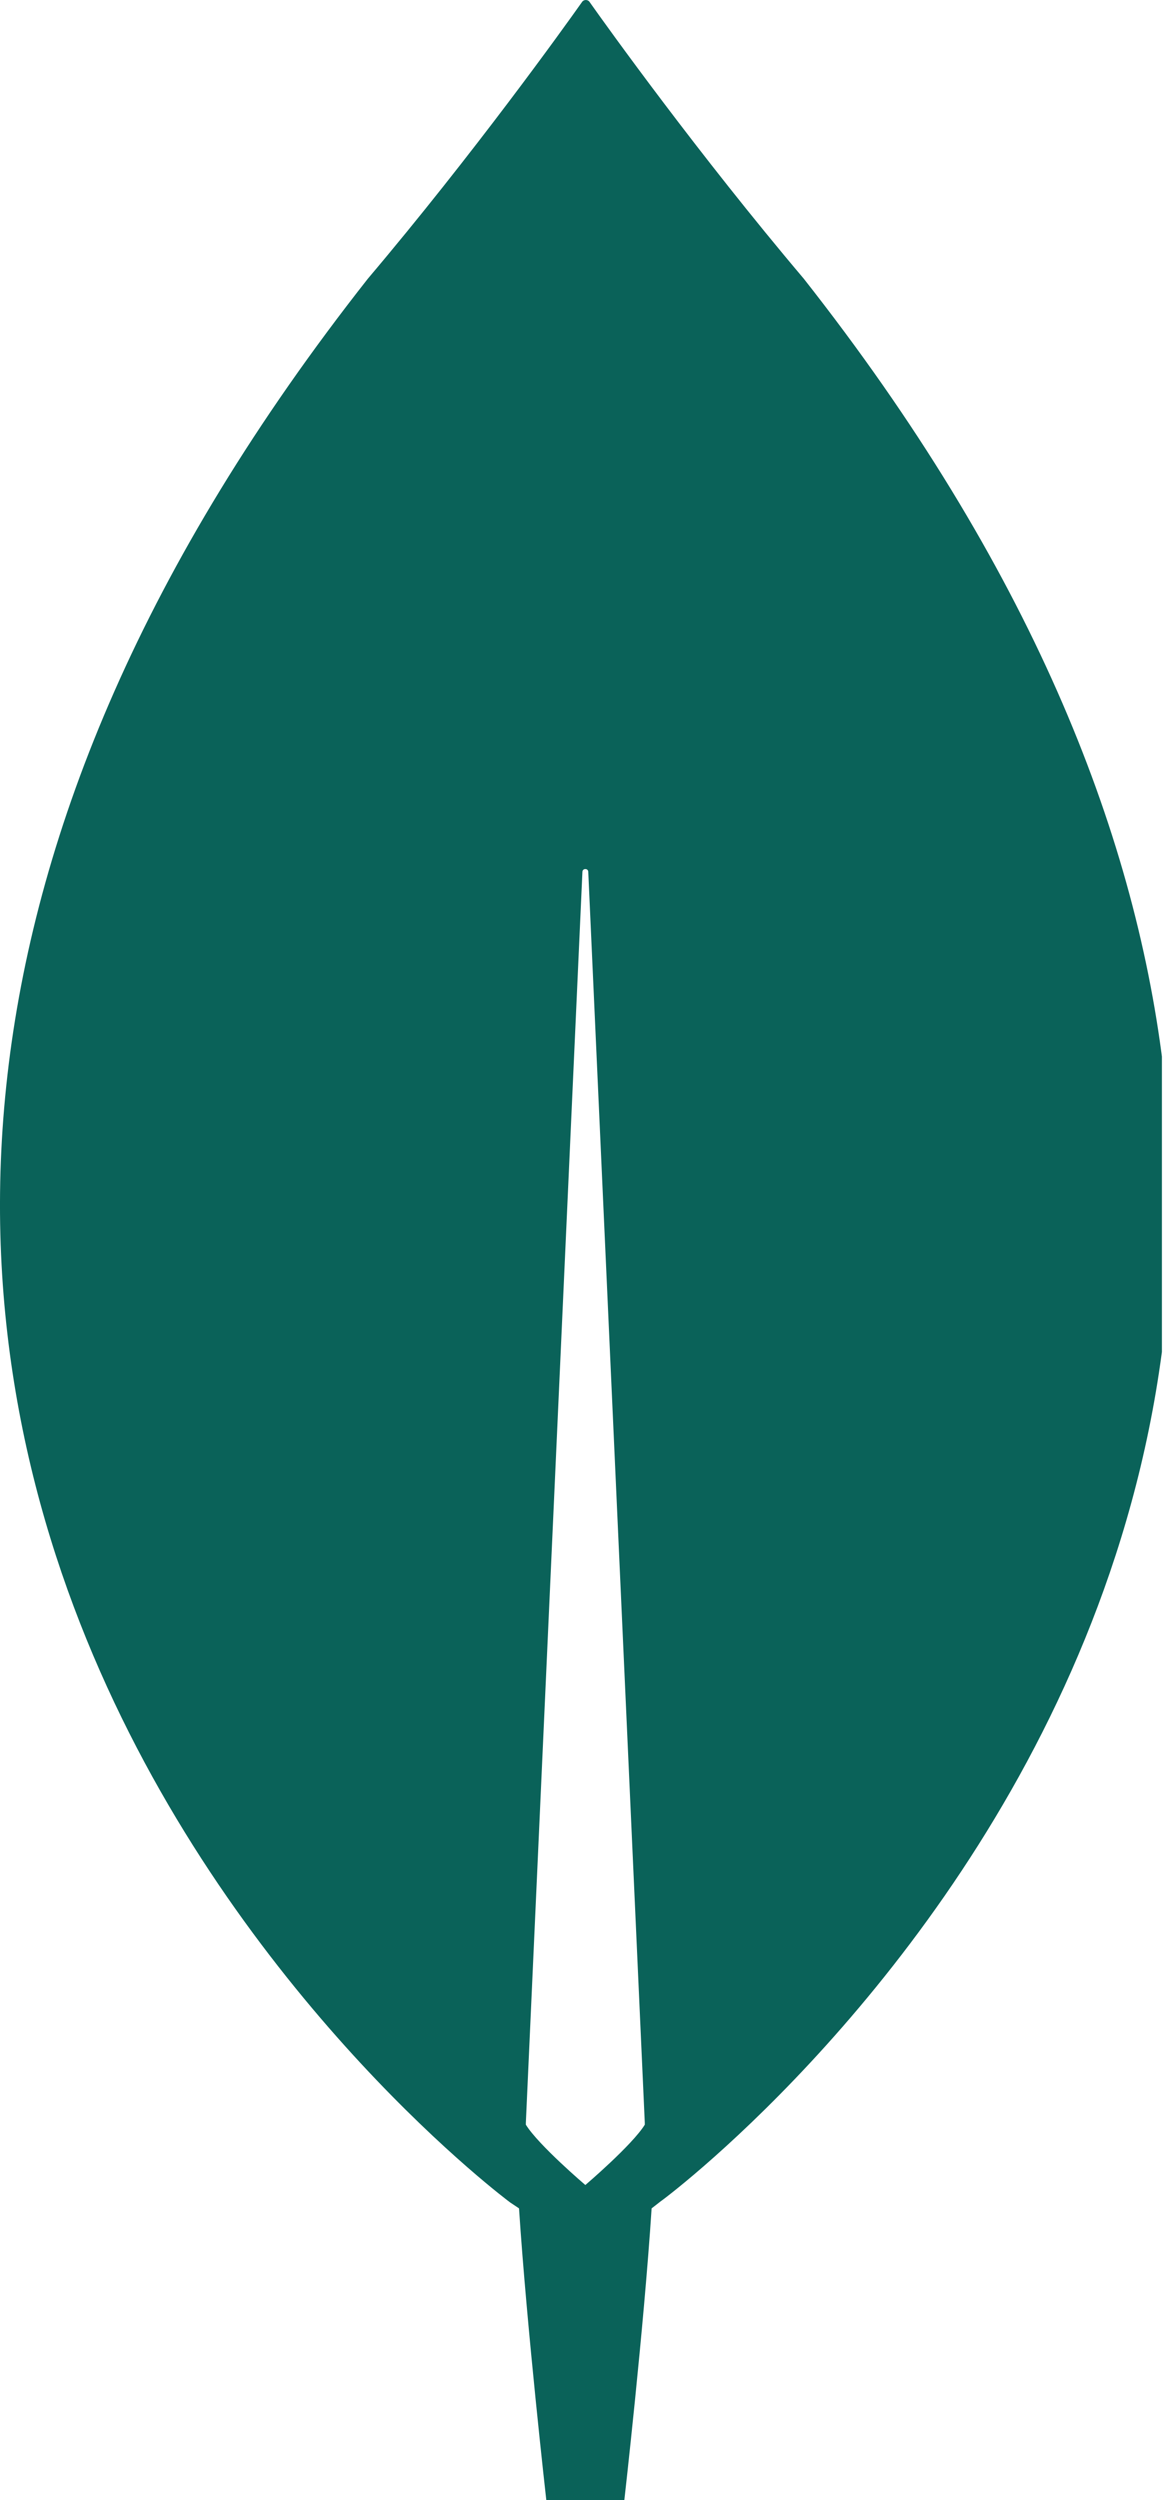 <svg width="30" height="64" viewBox="0 0 30 64" fill="none" xmlns="http://www.w3.org/2000/svg">
<g clip-path="url(#clip0_116_8)">
<path d="M20.591 7.133C17.893 3.946 15.57 0.71 15.095 0.037C15.046 -0.012 14.971 -0.012 14.921 0.037C14.446 0.71 12.123 3.946 9.425 7.133C-13.733 36.538 13.072 56.381 13.072 56.381L13.297 56.531C13.497 59.593 13.996 64 13.996 64H14.996H15.995C15.995 64 16.494 59.618 16.694 56.531L16.919 56.356C16.944 56.356 43.749 36.538 20.591 7.133ZM14.996 55.933C14.996 55.933 13.796 54.912 13.472 54.389V54.34L14.921 22.321C14.921 22.221 15.071 22.221 15.071 22.321L16.519 54.34V54.389C16.195 54.912 14.996 55.933 14.996 55.933Z" fill="#0A6259"/>
</g>
<defs>
<clipPath id="clip0_116_8">
<rect width="29.767" height="64" fill="white"/>
</clipPath>
</defs>
</svg>

